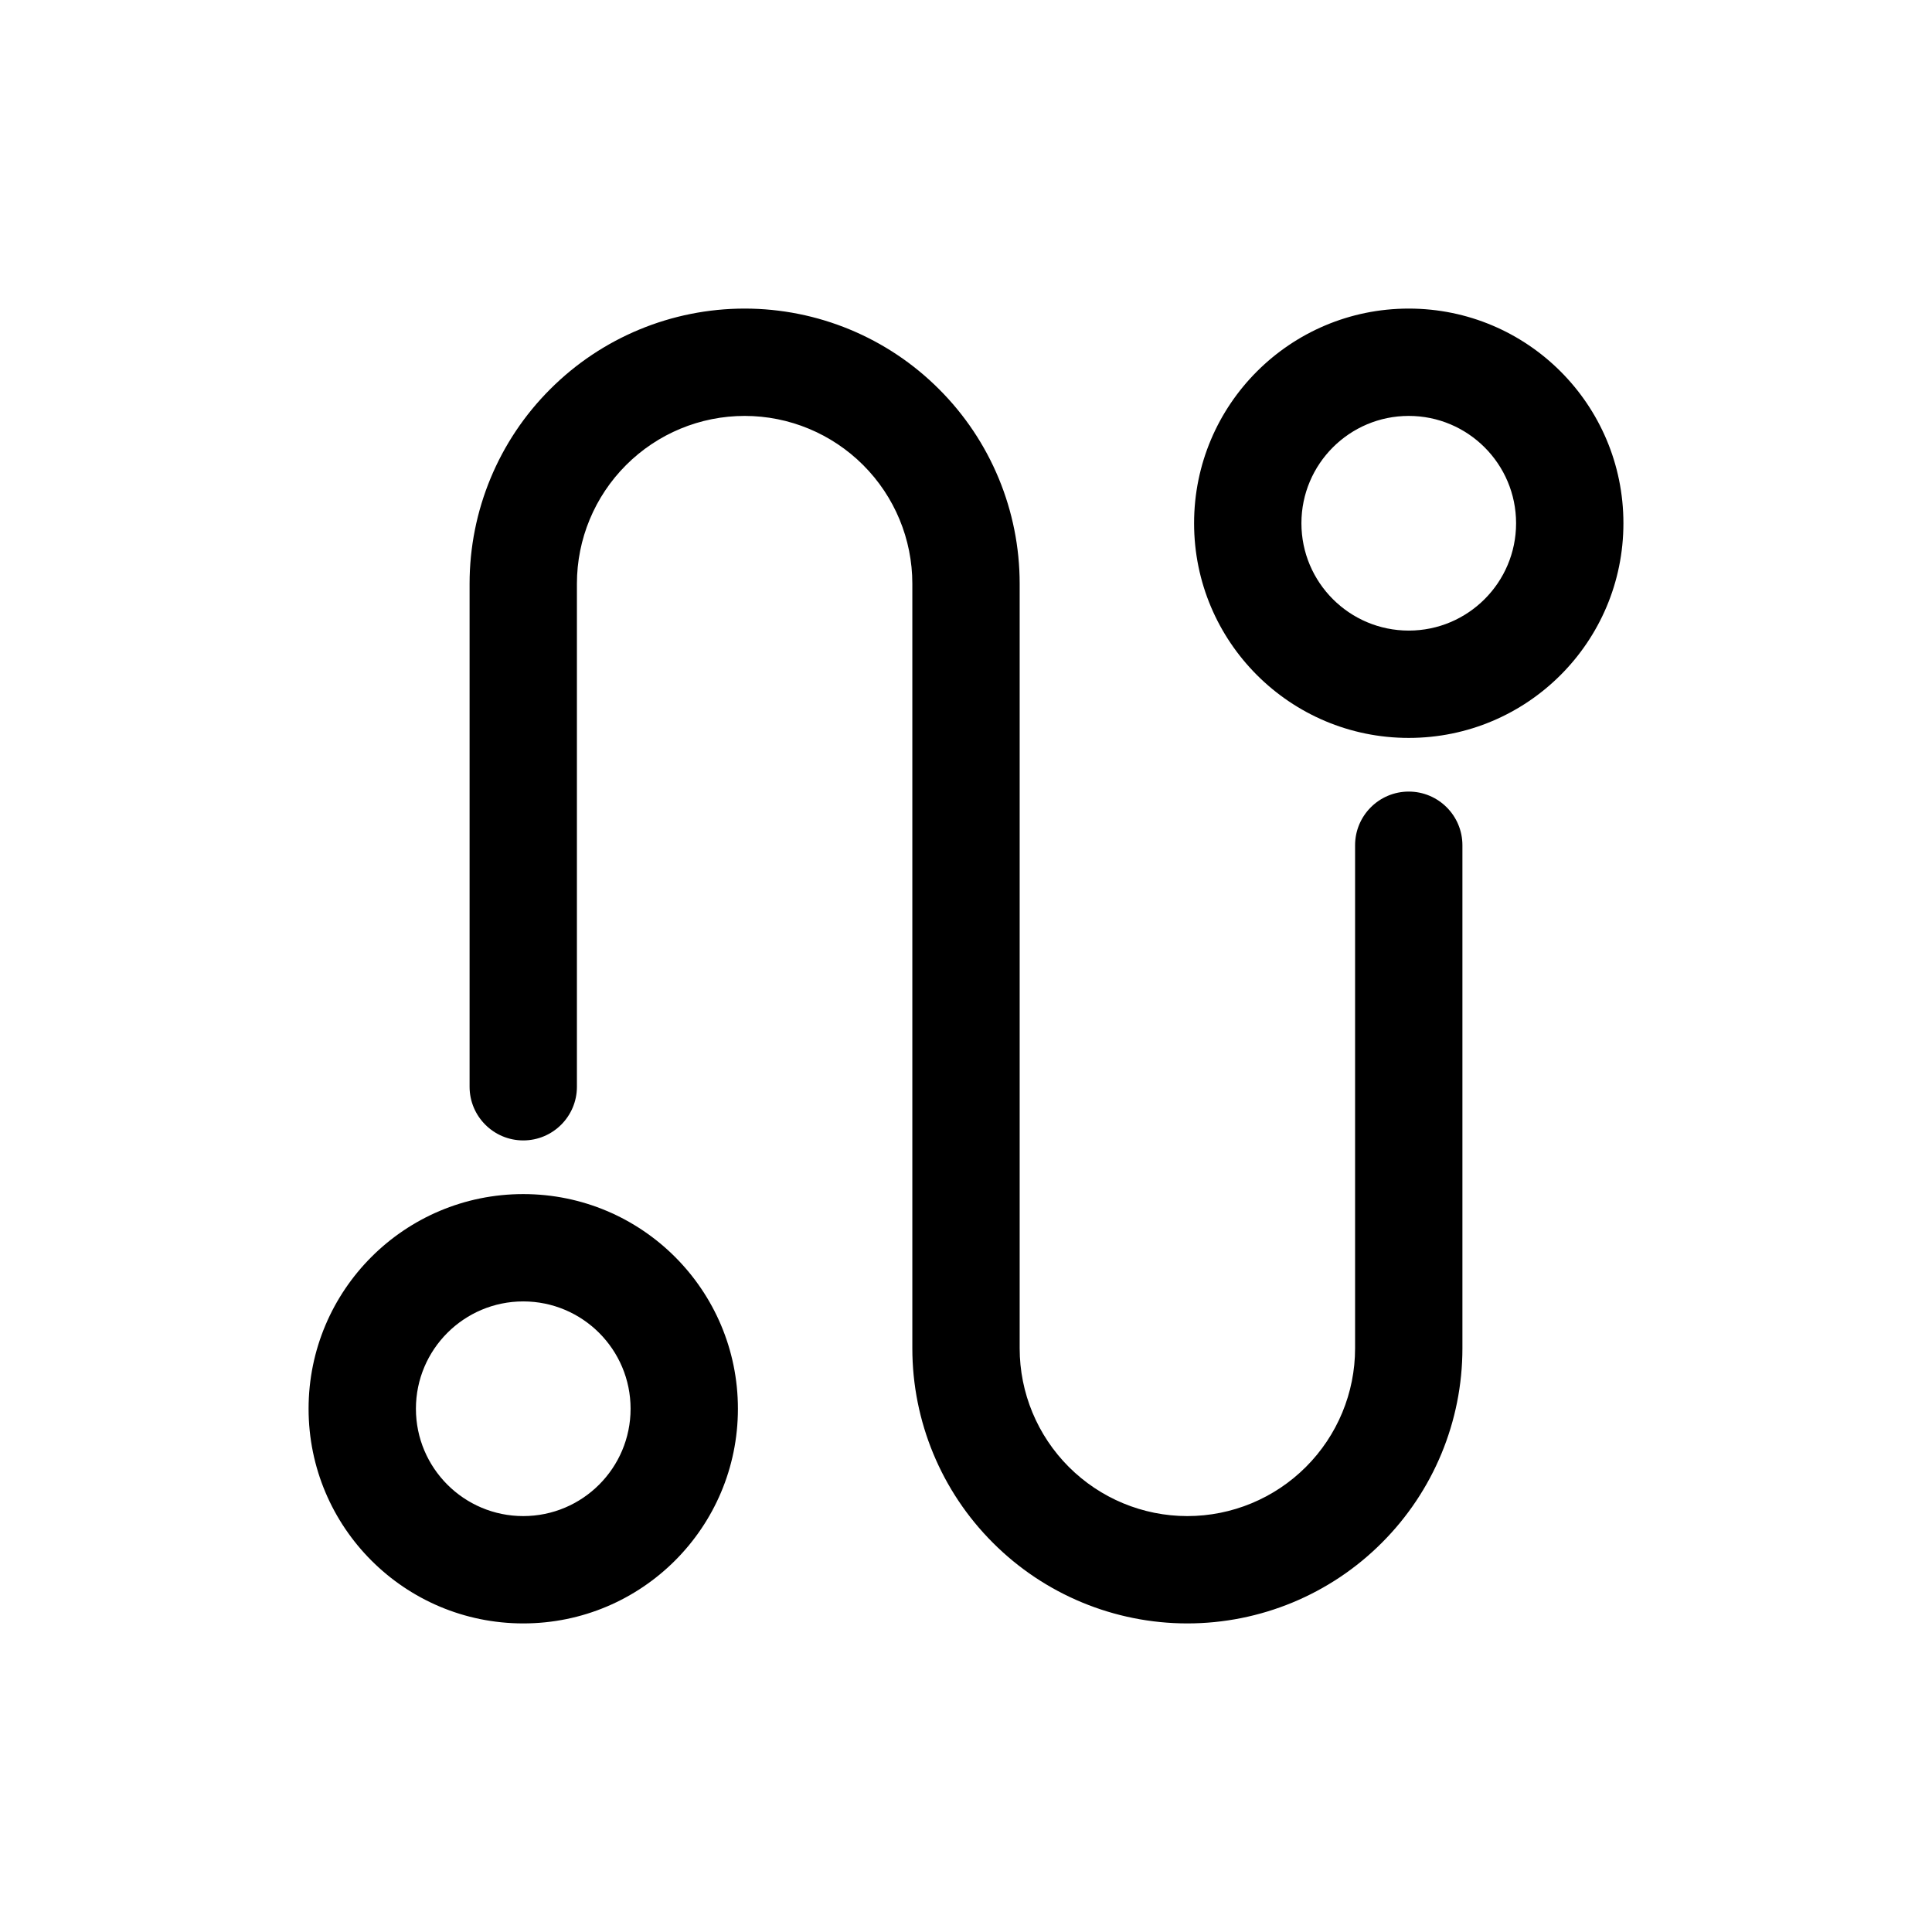 <svg width="18" height="18" viewBox="0 0 18 18" fill="none" xmlns="http://www.w3.org/2000/svg">
<path fill-rule="evenodd" clip-rule="evenodd" d="M13.125 3.875C12.573 3.875 12.125 4.323 12.125 4.875C12.125 5.427 12.573 5.875 13.125 5.875C13.677 5.875 14.125 5.427 14.125 4.875C14.125 4.323 13.677 3.875 13.125 3.875ZM11.125 4.875C11.125 3.77 12.02 2.875 13.125 2.875C14.23 2.875 15.125 3.77 15.125 4.875C15.125 5.98 14.23 6.875 13.125 6.875C12.02 6.875 11.125 5.98 11.125 4.875ZM4.875 12.125C4.323 12.125 3.875 12.573 3.875 13.125C3.875 13.677 4.323 14.125 4.875 14.125C5.427 14.125 5.875 13.677 5.875 13.125C5.875 12.573 5.427 12.125 4.875 12.125ZM2.875 13.125C2.875 12.02 3.77 11.125 4.875 11.125C5.98 11.125 6.875 12.02 6.875 13.125C6.875 14.23 5.98 15.125 4.875 15.125C3.77 15.125 2.875 14.23 2.875 13.125ZM5.833 4.333C6.126 4.04 6.523 3.875 6.938 3.875C7.352 3.875 7.749 4.04 8.042 4.333C8.335 4.626 8.5 5.023 8.5 5.438V12.562C8.5 13.242 8.77 13.894 9.251 14.374C9.731 14.855 10.383 15.125 11.062 15.125C11.742 15.125 12.394 14.855 12.874 14.374C13.355 13.894 13.625 13.242 13.625 12.562V7.875C13.625 7.599 13.401 7.375 13.125 7.375C12.849 7.375 12.625 7.599 12.625 7.875V12.562C12.625 12.977 12.46 13.374 12.167 13.667C11.874 13.96 11.477 14.125 11.062 14.125C10.648 14.125 10.251 13.96 9.958 13.667C9.665 13.374 9.5 12.977 9.5 12.562V5.438C9.5 4.758 9.23 4.106 8.749 3.626C8.269 3.145 7.617 2.875 6.938 2.875C6.258 2.875 5.606 3.145 5.126 3.626C4.645 4.106 4.375 4.758 4.375 5.438V10.125C4.375 10.401 4.599 10.625 4.875 10.625C5.151 10.625 5.375 10.401 5.375 10.125V5.438C5.375 5.023 5.54 4.626 5.833 4.333Z" fill="currentColor"/>
</svg>
